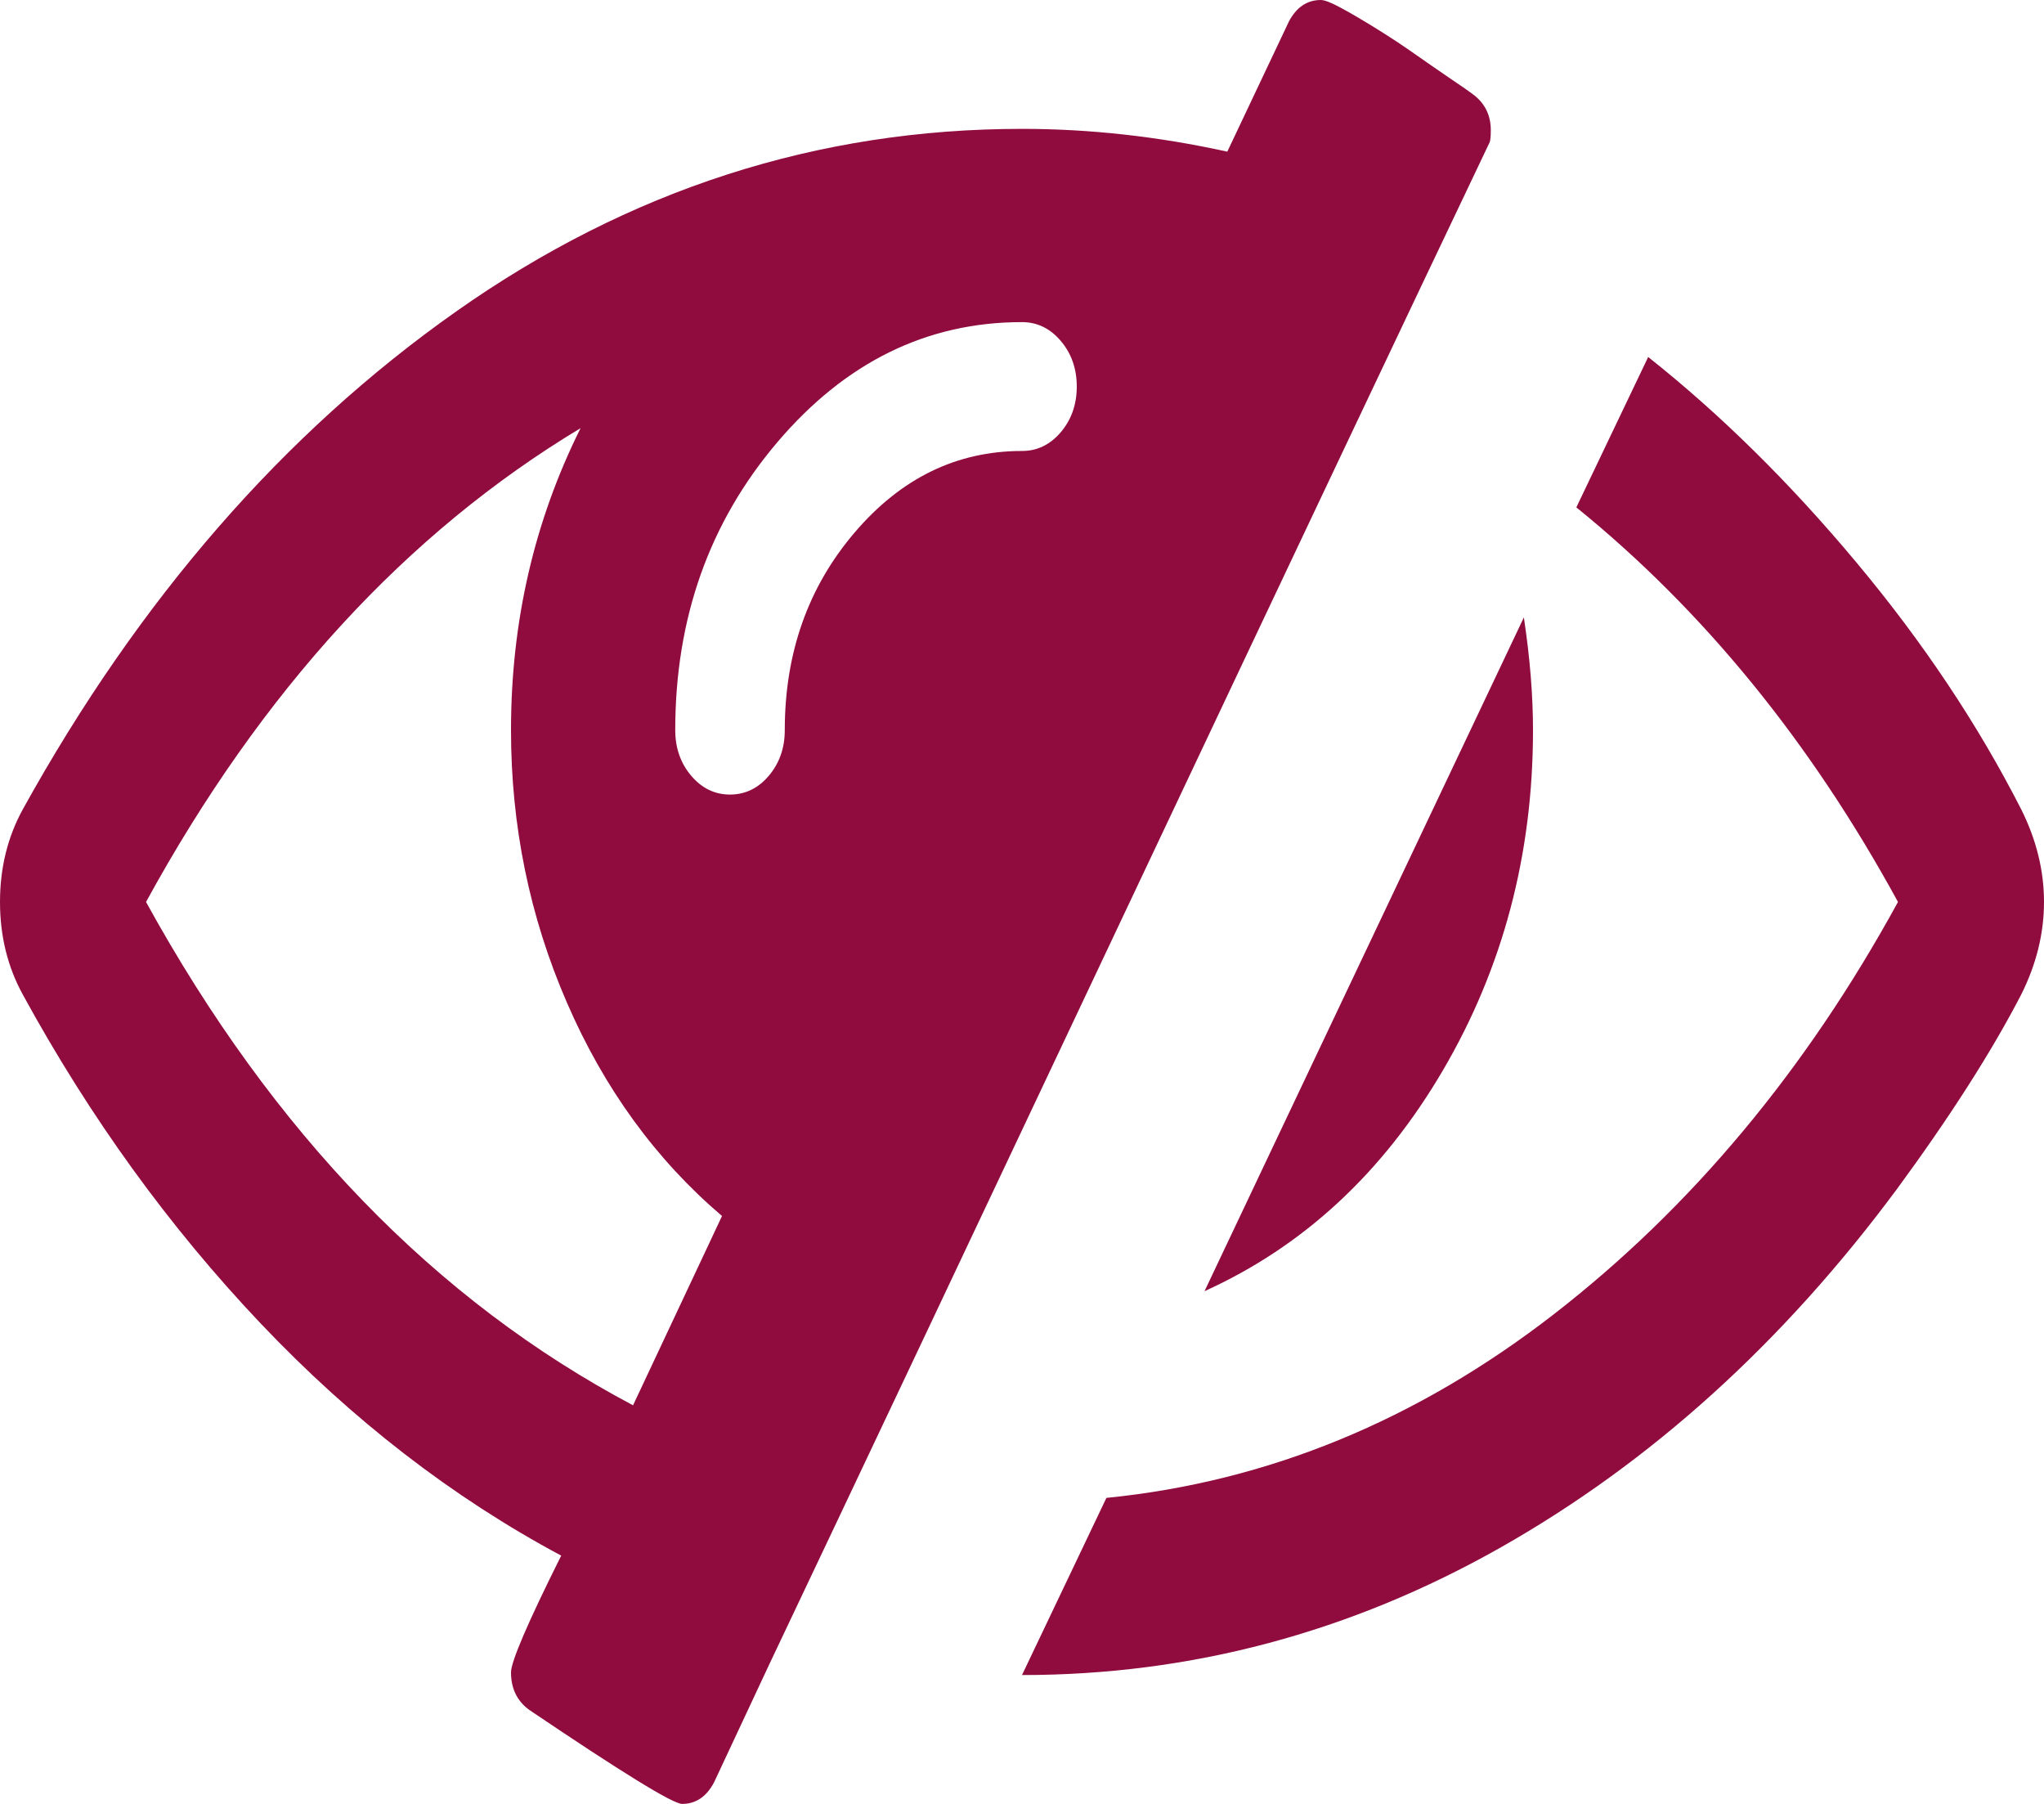 ﻿<?xml version="1.0" encoding="utf-8"?>
<svg version="1.1" xmlns:xlink="http://www.w3.org/1999/xlink" width="34px" height="30px" xmlns="http://www.w3.org/2000/svg">
  <g transform="matrix(1 0 0 1 -298 -462 )">
    <path d="M 2.429 15  C 4.541 18.839  7.241 21.629  10.53 23.371  L 12.01 20.223  C 10.91 19.286  10.049 18.103  9.43 16.674  C 8.81 15.246  8.5 13.735  8.5 12.143  C 8.5 10.342  8.886 8.668  9.657 7.121  C 6.761 8.862  4.351 11.488  2.429 15  Z M 17.645 7.188  C 17.822 6.979  17.911 6.726  17.911 6.429  C 17.911 6.131  17.822 5.878  17.645 5.67  C 17.468 5.461  17.253 5.357  17 5.357  C 15.419 5.357  14.062 6.023  12.93 7.355  C 11.798 8.687  11.232 10.283  11.232 12.143  C 11.232 12.44  11.321 12.693  11.498 12.902  C 11.675 13.11  11.89 13.214  12.143 13.214  C 12.396 13.214  12.611 13.11  12.788 12.902  C 12.965 12.693  13.054 12.44  13.054 12.143  C 13.054 10.863  13.439 9.769  14.211 8.862  C 14.983 7.954  15.912 7.5  17 7.5  C 17.253 7.5  17.468 7.396  17.645 7.188  Z M 24.494 1.563  C 24.697 1.711  24.798 1.912  24.798 2.165  C 24.798 2.269  24.792 2.336  24.779 2.366  C 23.438 5.179  21.44 9.397  18.783 15.022  C 16.127 20.647  14.135 24.859  12.807 27.656  L 11.877 29.643  C 11.751 29.881  11.574 30  11.346 30  C 11.194 30  10.347 29.479  8.804 28.437  C 8.601 28.289  8.5 28.08  8.5 27.813  C 8.5 27.634  8.778 26.987  9.335 25.871  C 7.526 24.903  5.86 23.616  4.335 22.009  C 2.811 20.402  1.493 18.579  0.379 16.54  C 0.126 16.079  0 15.565  0 15  C 0 14.435  0.126 13.921  0.379 13.46  C 2.315 9.963  4.718 7.202  7.589 5.179  C 10.461 3.155  13.597 2.143  17 2.143  C 18.126 2.143  19.264 2.269  20.415 2.522  L 21.44 0.357  C 21.566 0.119  21.743 0  21.971 0  C 22.034 0  22.148 0.045  22.312 0.134  C 22.477 0.223  22.673 0.339  22.901 0.48  C 23.128 0.621  23.337 0.759  23.527 0.893  C 23.717 1.027  23.916 1.164  24.124 1.306  C 24.333 1.447  24.456 1.533  24.494 1.563  Z M 25.348 10.268  C 25.449 10.938  25.5 11.562  25.5 12.143  C 25.5 14.211  25 16.097  24.001 17.801  C 23.002 19.505  21.68 20.729  20.036 21.473  L 21.16 19.101  L 25.348 10.268  Z M 33.621 13.46  C 33.874 13.966  34 14.479  34 15  C 34 15.521  33.874 16.034  33.621 16.54  C 33.127 17.493  32.438 18.571  31.552 19.777  C 29.655 22.336  27.457 24.323  24.959 25.737  C 22.461 27.15  19.808 27.857  17 27.857  L 18.404 24.911  C 21.086 24.643  23.568 23.624  25.851 21.853  C 28.134 20.082  30.041 17.798  31.571 15  C 30.117 12.336  28.333 10.149  26.221 8.438  L 27.416 5.937  C 28.618 6.89  29.772 8.028  30.879 9.353  C 31.986 10.677  32.9 12.046  33.621 13.46  Z " fill-rule="nonzero" fill="#900c3f" stroke="none" transform="matrix(1 0 0 1 298 462 )" />
  </g>
</svg>